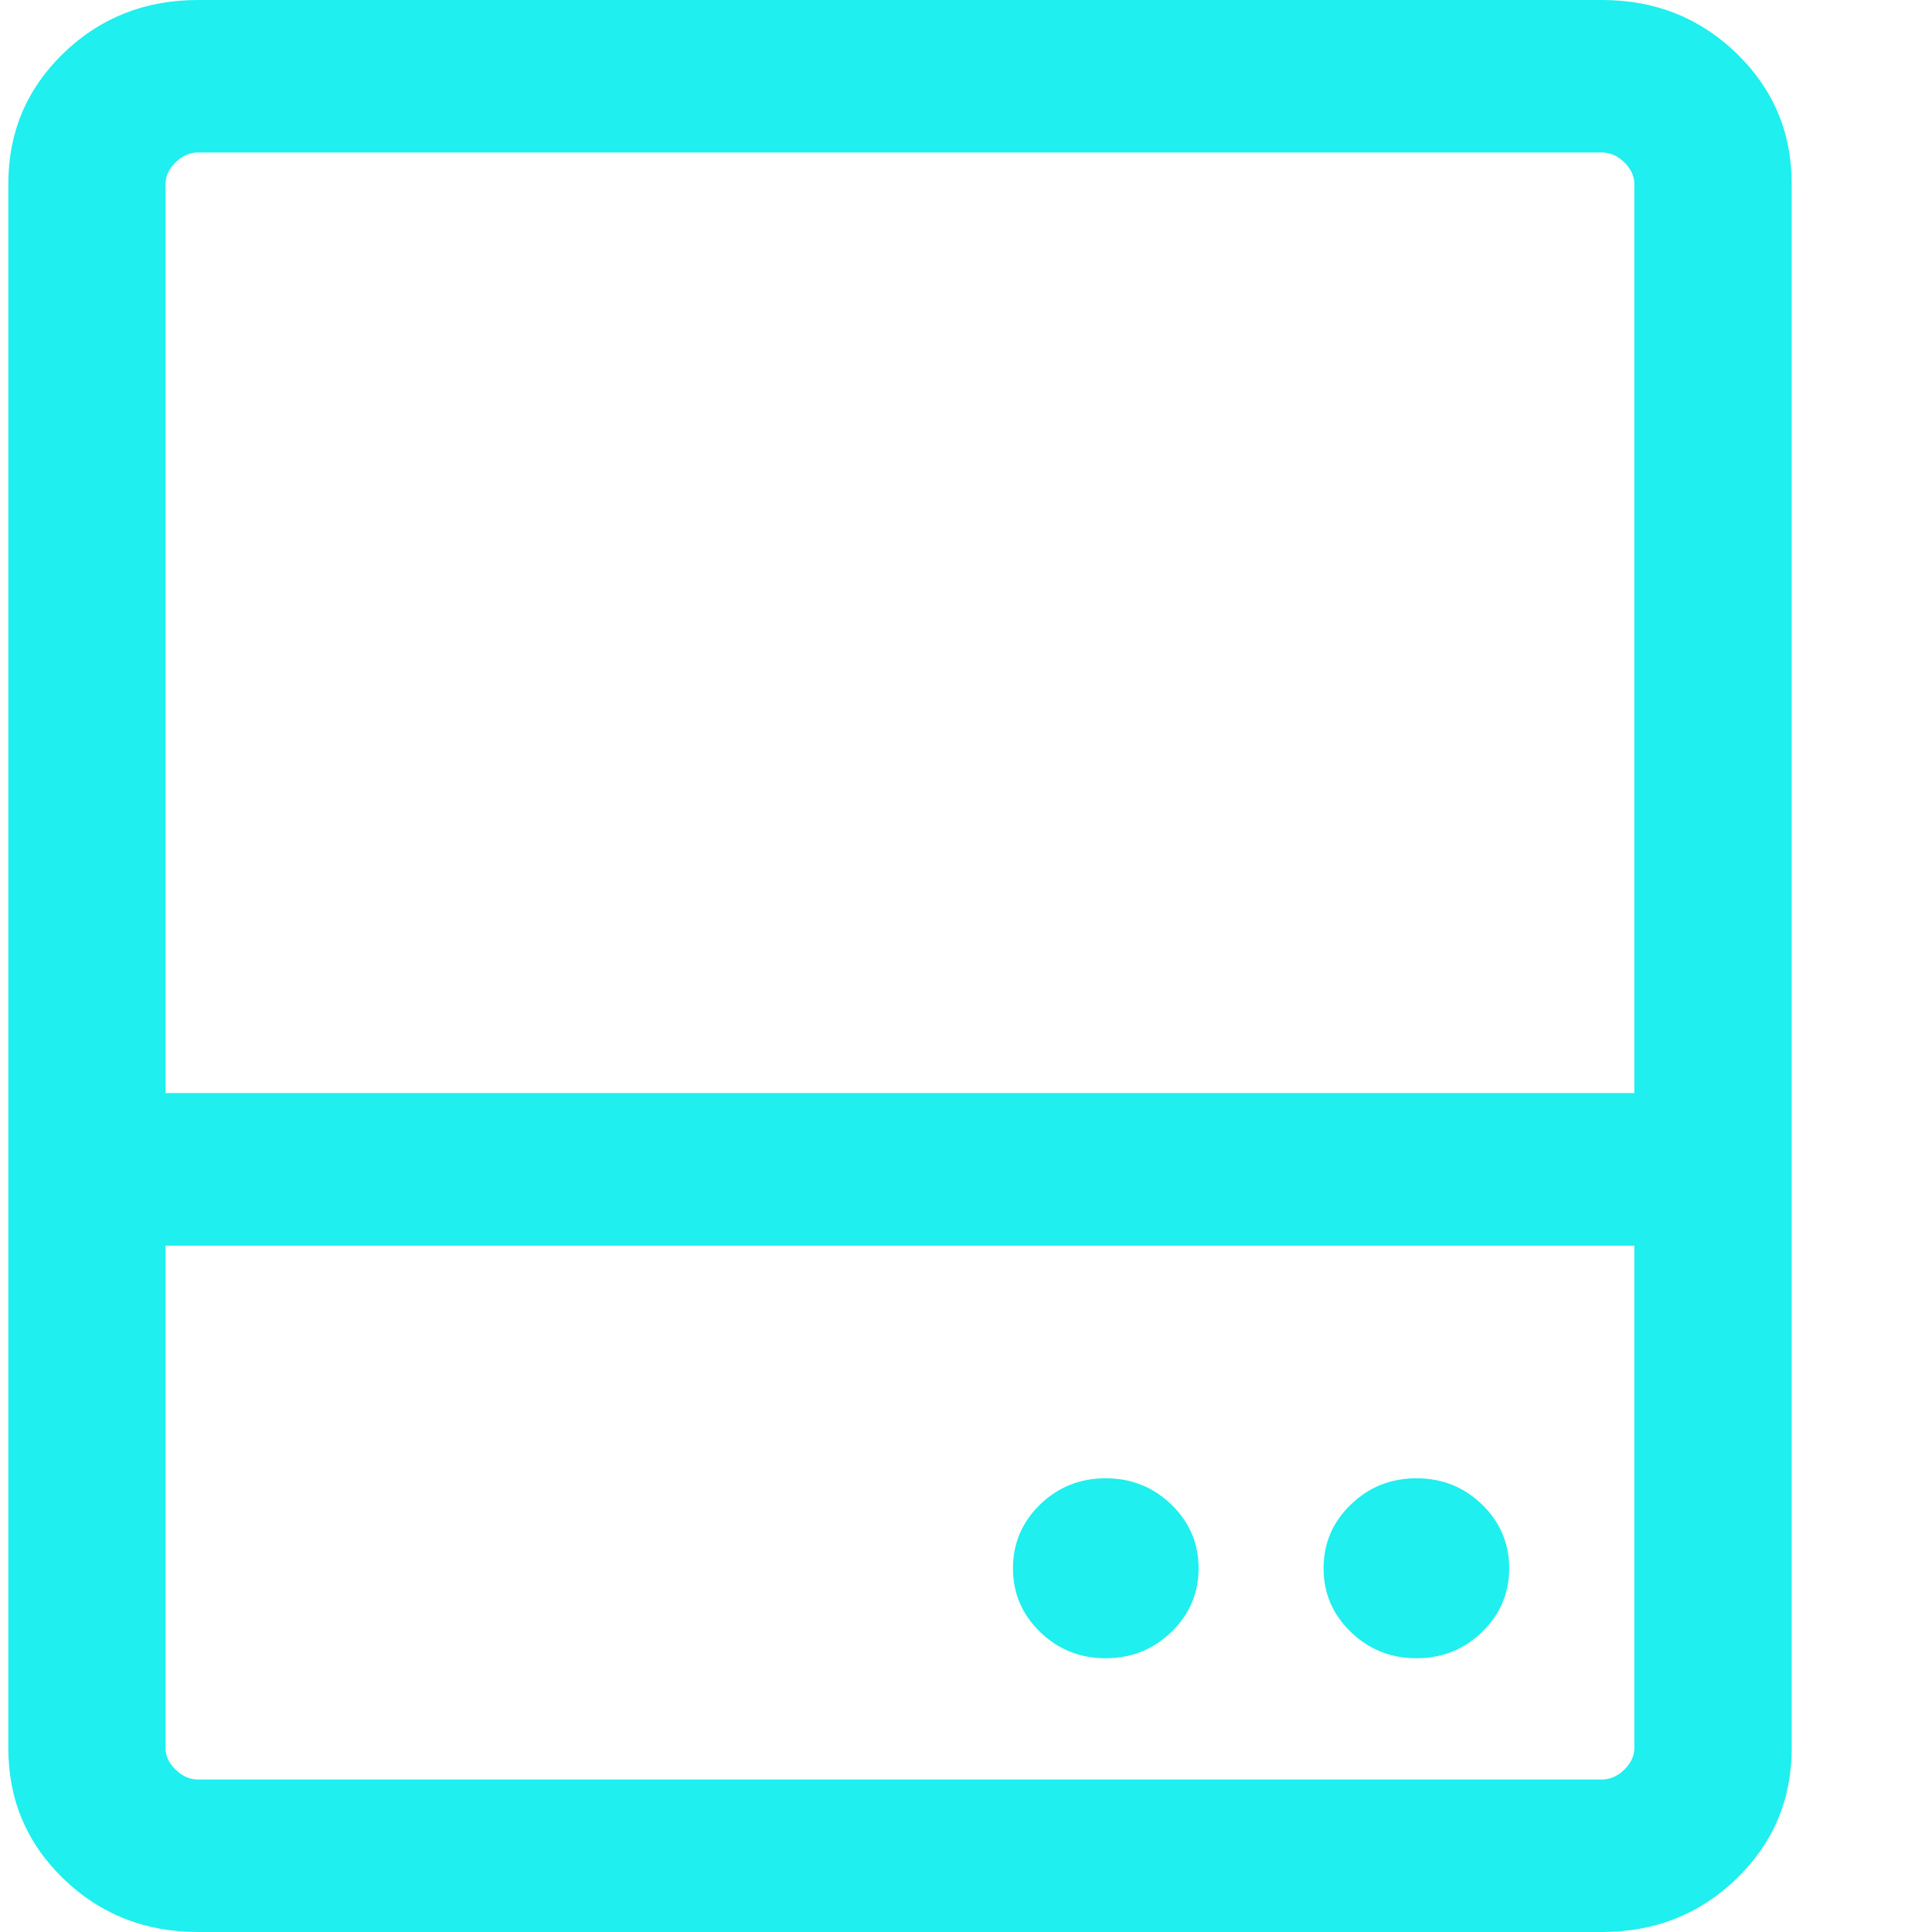 <svg width="13" height="13" viewBox="0 0 13 13" fill="none" xmlns="http://www.w3.org/2000/svg">
<path d="M7.44 11.158C7.613 11.158 7.76 11.099 7.882 10.981C8.004 10.863 8.065 10.72 8.065 10.553C8.065 10.385 8.004 10.242 7.882 10.124C7.76 10.006 7.613 9.947 7.44 9.947C7.267 9.947 7.12 10.006 6.998 10.124C6.877 10.242 6.816 10.385 6.816 10.553C6.816 10.72 6.877 10.863 6.998 10.981C7.12 11.099 7.267 11.158 7.44 11.158ZM9.531 11.158C9.704 11.158 9.851 11.099 9.973 10.981C10.094 10.863 10.155 10.72 10.155 10.553C10.155 10.385 10.094 10.242 9.973 10.124C9.851 10.006 9.704 9.947 9.531 9.947C9.358 9.947 9.211 10.006 9.089 10.124C8.967 10.242 8.906 10.385 8.906 10.553C8.906 10.72 8.967 10.863 9.089 10.981C9.211 11.099 9.358 11.158 9.531 11.158ZM0.056 7.355V1.237C0.056 0.891 0.179 0.599 0.426 0.359C0.673 0.12 0.975 0 1.332 0H10.78C11.136 0 11.438 0.12 11.685 0.359C11.932 0.599 12.056 0.891 12.056 1.237V7.355H10.997V1.237C10.997 1.184 10.974 1.136 10.929 1.092C10.884 1.048 10.834 1.026 10.78 1.026H1.332C1.277 1.026 1.228 1.048 1.182 1.092C1.137 1.136 1.114 1.184 1.114 1.237V7.355H0.056ZM1.114 8.382V11.763C1.114 11.816 1.137 11.864 1.182 11.908C1.228 11.952 1.277 11.974 1.332 11.974H10.78C10.834 11.974 10.884 11.952 10.929 11.908C10.974 11.864 10.997 11.816 10.997 11.763V8.382H1.114ZM1.332 13C0.975 13 0.673 12.88 0.426 12.641C0.179 12.401 0.056 12.109 0.056 11.763V7.355H12.056V11.763C12.056 12.109 11.932 12.401 11.685 12.641C11.438 12.88 11.136 13 10.78 13H1.332Z" fill="#1FEFEE"/>
</svg>
